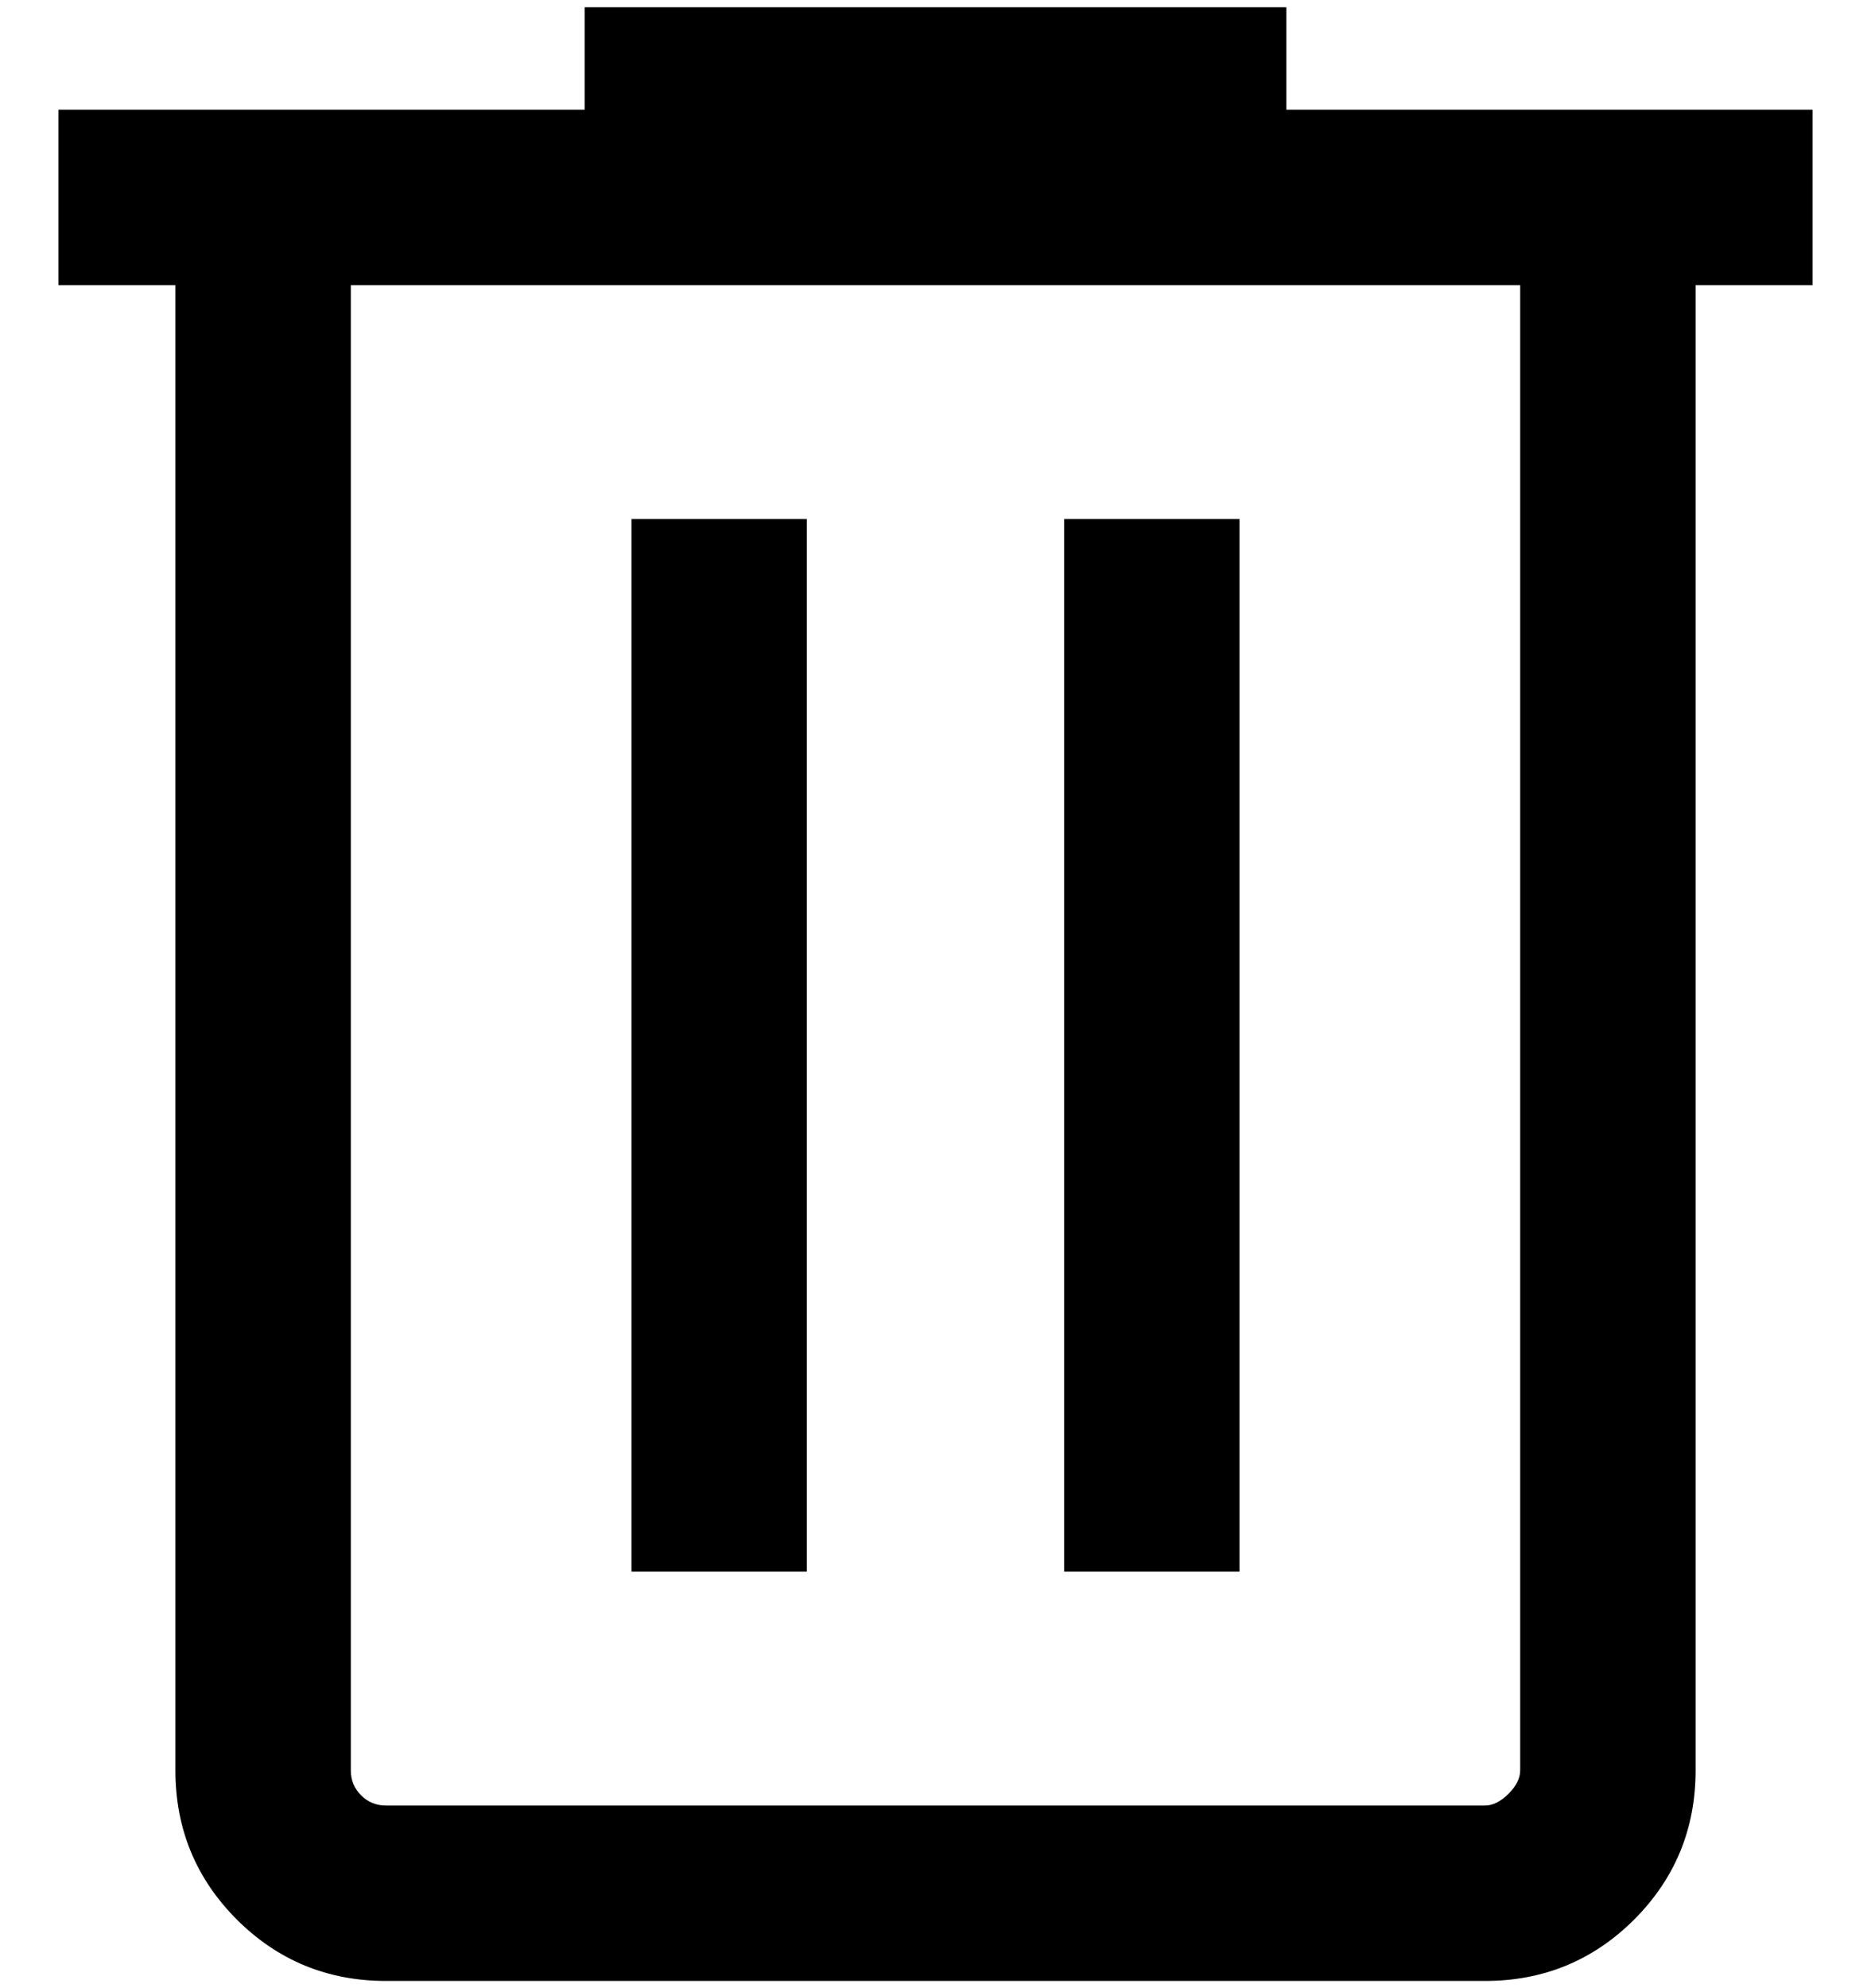 <svg width="16" height="17" viewBox="0 0 16 17" fill="none" xmlns="http://www.w3.org/2000/svg">
<path d="M3.3 16.938C2.8 16.938 2.375 16.762 2.025 16.413C1.675 16.062 1.5 15.637 1.5 15.137V2.438H0.5V0.938H5V0.062H11V0.938H15.5V2.438H14.5V15.137C14.5 15.637 14.325 16.062 13.975 16.413C13.625 16.762 13.2 16.938 12.7 16.938H3.3ZM13 2.438H3V15.137C3 15.221 3.029 15.292 3.088 15.351C3.146 15.409 3.217 15.438 3.3 15.438H12.7C12.767 15.438 12.833 15.404 12.9 15.338C12.967 15.271 13 15.204 13 15.137V2.438ZM5.4 13.438H6.9V4.438H5.4V13.438ZM9.1 13.438H10.6V4.438H9.1V13.438ZM3 2.438V15.438V15.137V2.438Z" fill="currentColor"/>
</svg>
